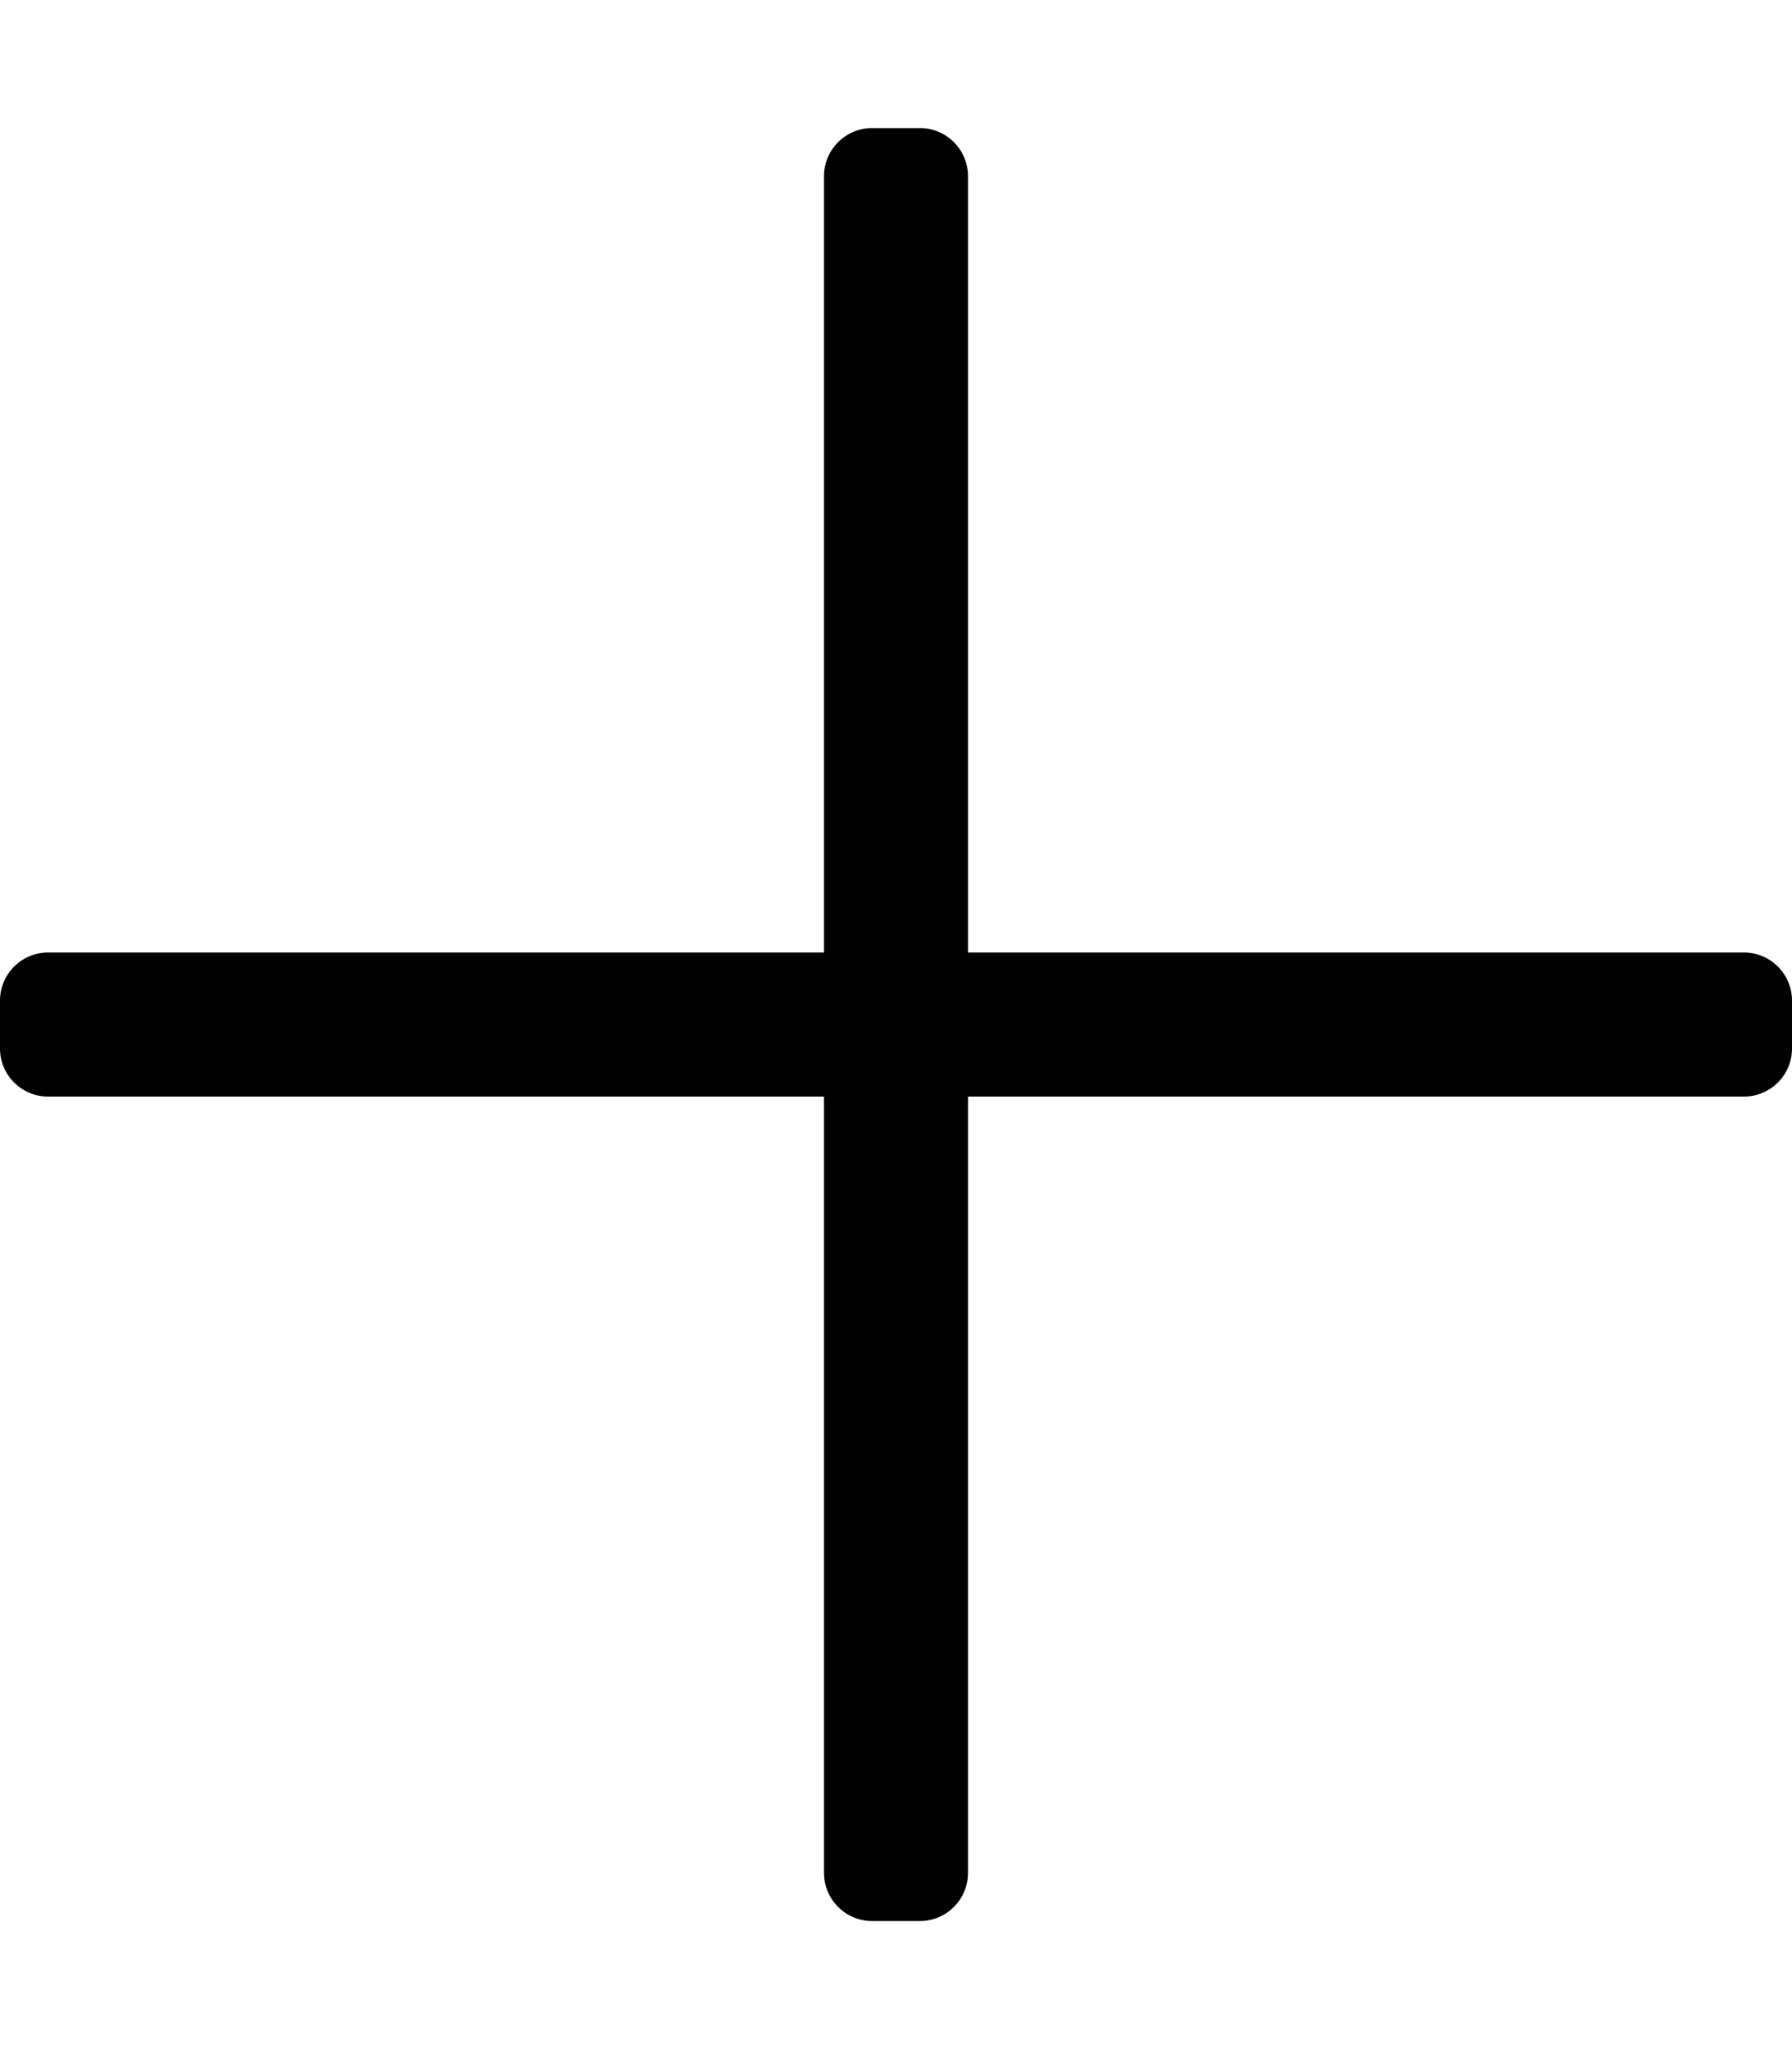 <svg xmlns="http://www.w3.org/2000/svg" viewBox="0 0 448 512"><style>.st0{fill:none}</style><path d="M436 238H242V44c0-6.6-5.4-12-12-12h-12c-6.6 0-12 5.4-12 12v194H12c-6.6 0-12 5.4-12 12v12c0 6.6 5.4 12 12 12h194v194c0 6.6 5.4 12 12 12h12c6.6 0 12-5.4 12-12V274h194c6.6 0 12-5.4 12-12v-12c0-6.6-5.4-12-12-12z"/></svg>
